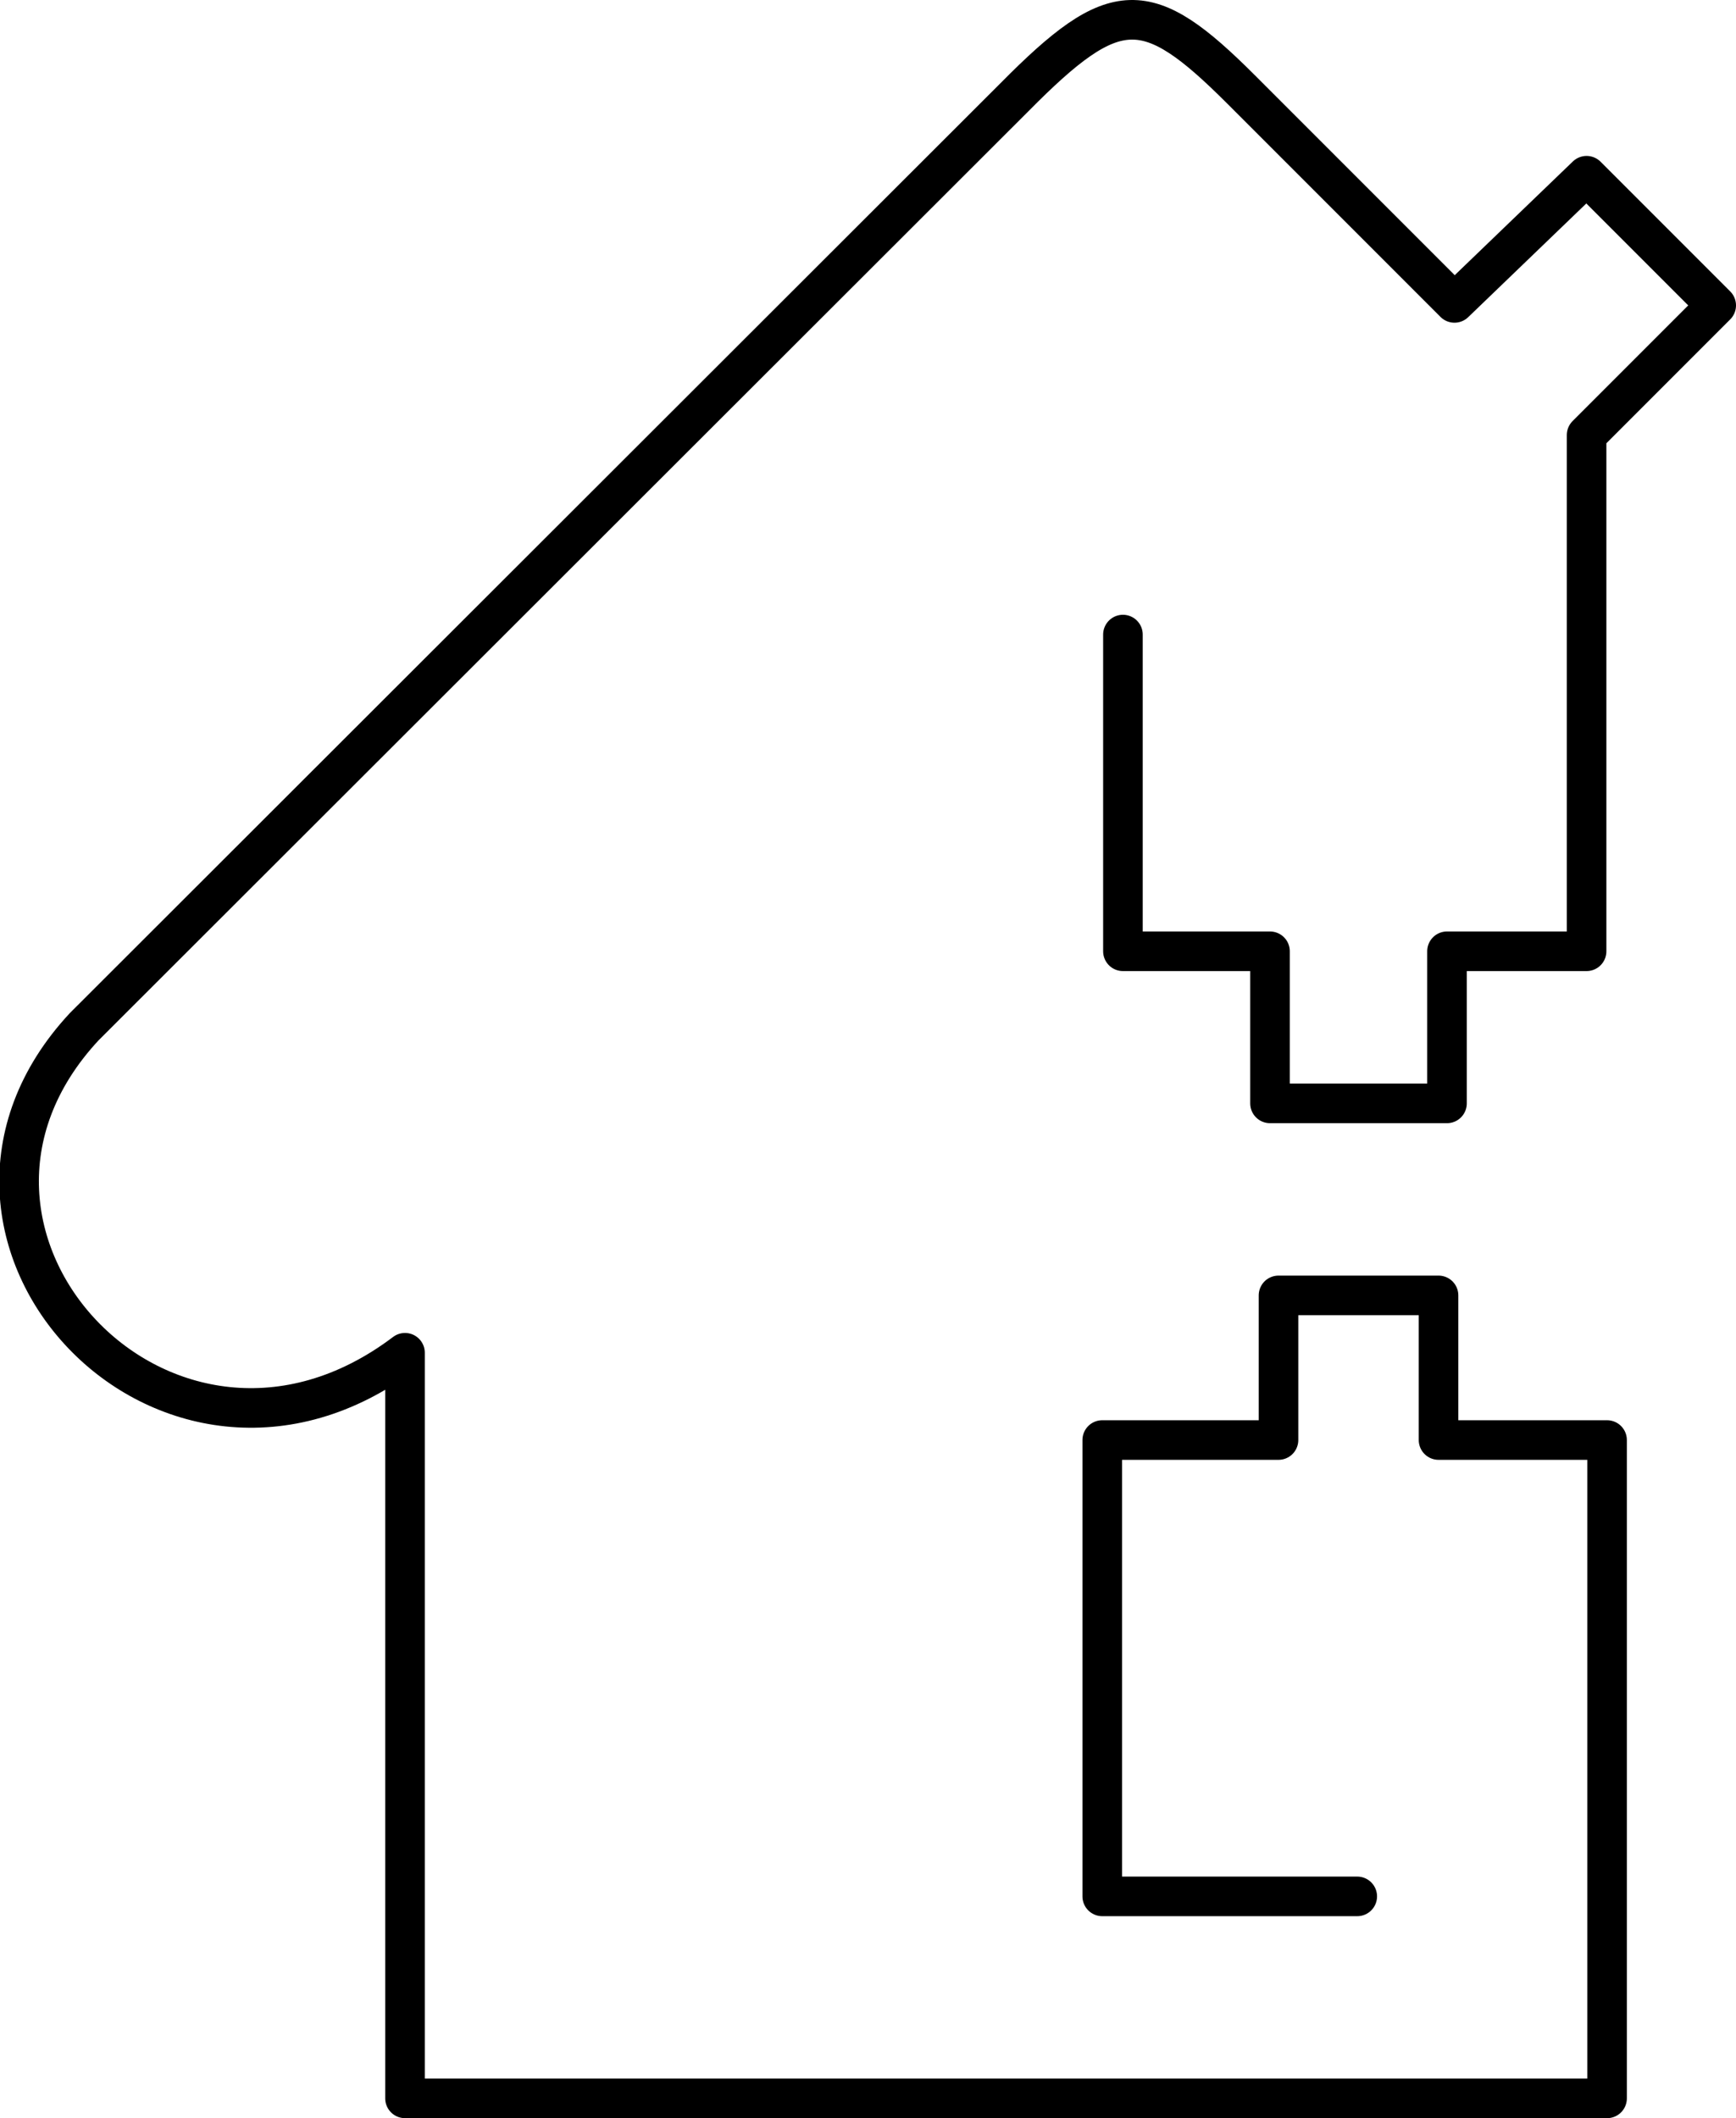 <?xml version="1.0" encoding="UTF-8" standalone="no"?>
<!-- Created with Inkscape (http://www.inkscape.org/) -->

<svg
   version="1.1"
   id="svg29398"
   width="779.336"
   height="950.554"
   viewBox="0 0 779.336 950.554"
   sodipodi:docname="fetchpush.svg"
   inkscape:version="1.1.2 (b8e25be833, 2022-02-05)"
   inkscape:export-filename="F:\Vicky\Desktop\toolkit suite\Finished\100\fetchpush.png"
   inkscape:export-xdpi="10.099375"
   inkscape:export-ydpi="10.099375"
   xmlns:inkscape="http://www.inkscape.org/namespaces/inkscape"
   xmlns:sodipodi="http://sodipodi.sourceforge.net/DTD/sodipodi-0.dtd"
   xmlns="http://www.w3.org/2000/svg"
   xmlns:svg="http://www.w3.org/2000/svg">
  <defs
     id="defs29402" />
  <sodipodi:namedview
     id="namedview29400"
     pagecolor="#ffffff"
     bordercolor="#666666"
     borderopacity="1.0"
     inkscape:pageshadow="2"
     inkscape:pageopacity="0.0"
     inkscape:pagecheckerboard="0"
     showgrid="false"
     showguides="true"
     inkscape:guide-bbox="true"
     inkscape:zoom="0.31723122"
     inkscape:cx="359.35933"
     inkscape:cy="513.8208"
     inkscape:window-width="1304"
     inkscape:window-height="745"
     inkscape:window-x="54"
     inkscape:window-y="-8"
     inkscape:window-maximized="1"
     inkscape:current-layer="layer4"
     inkscape:snap-global="false" />
  <g
     inkscape:groupmode="layer"
     inkscape:label="Image"
     id="g29404"
     style="opacity:0.371"
     transform="translate(-110.332,-24.723)" />
  <g
     inkscape:groupmode="layer"
     id="layer4"
     inkscape:label="Image 1"
     style="opacity:1"
     transform="translate(-110.332,-24.723)">
    <path
       style="fill:none;stroke:#000000;stroke-width:17.77;stroke-linecap:round;stroke-linejoin:round;stroke-miterlimit:4;stroke-dasharray:none;stroke-opacity:1"
       d="m 614.444,309.495 v 142.123 h 66.025 v 68.264 h 79.454 v -68.264 h 62.668 V 219.969 L 880.784,161.777 822.592,103.585 763.281,160.658 667.6,64.977 C 625.231,22.608 611.001,22.608 565.764,68.334 L 148.104,485.505 c -86.85,93.39 37.553,226.755 144.046,146.284 V 966.392 H 831.785 V 670.956 h -75.658 v -64.906 h -71.84 v 64.906 H 605.158 V 875.747 h 114.479"
       id="path29499"
       sodipodi:nodetypes="ccccccccccccccccccccccccc"
       inkscape:export-filename="F:\Vicky\Desktop\toolkit suite\Finished\48\fetchpush48.png"
       inkscape:export-xdpi="10.099375"
       inkscape:export-ydpi="10.099375" />
  </g>
</svg>
